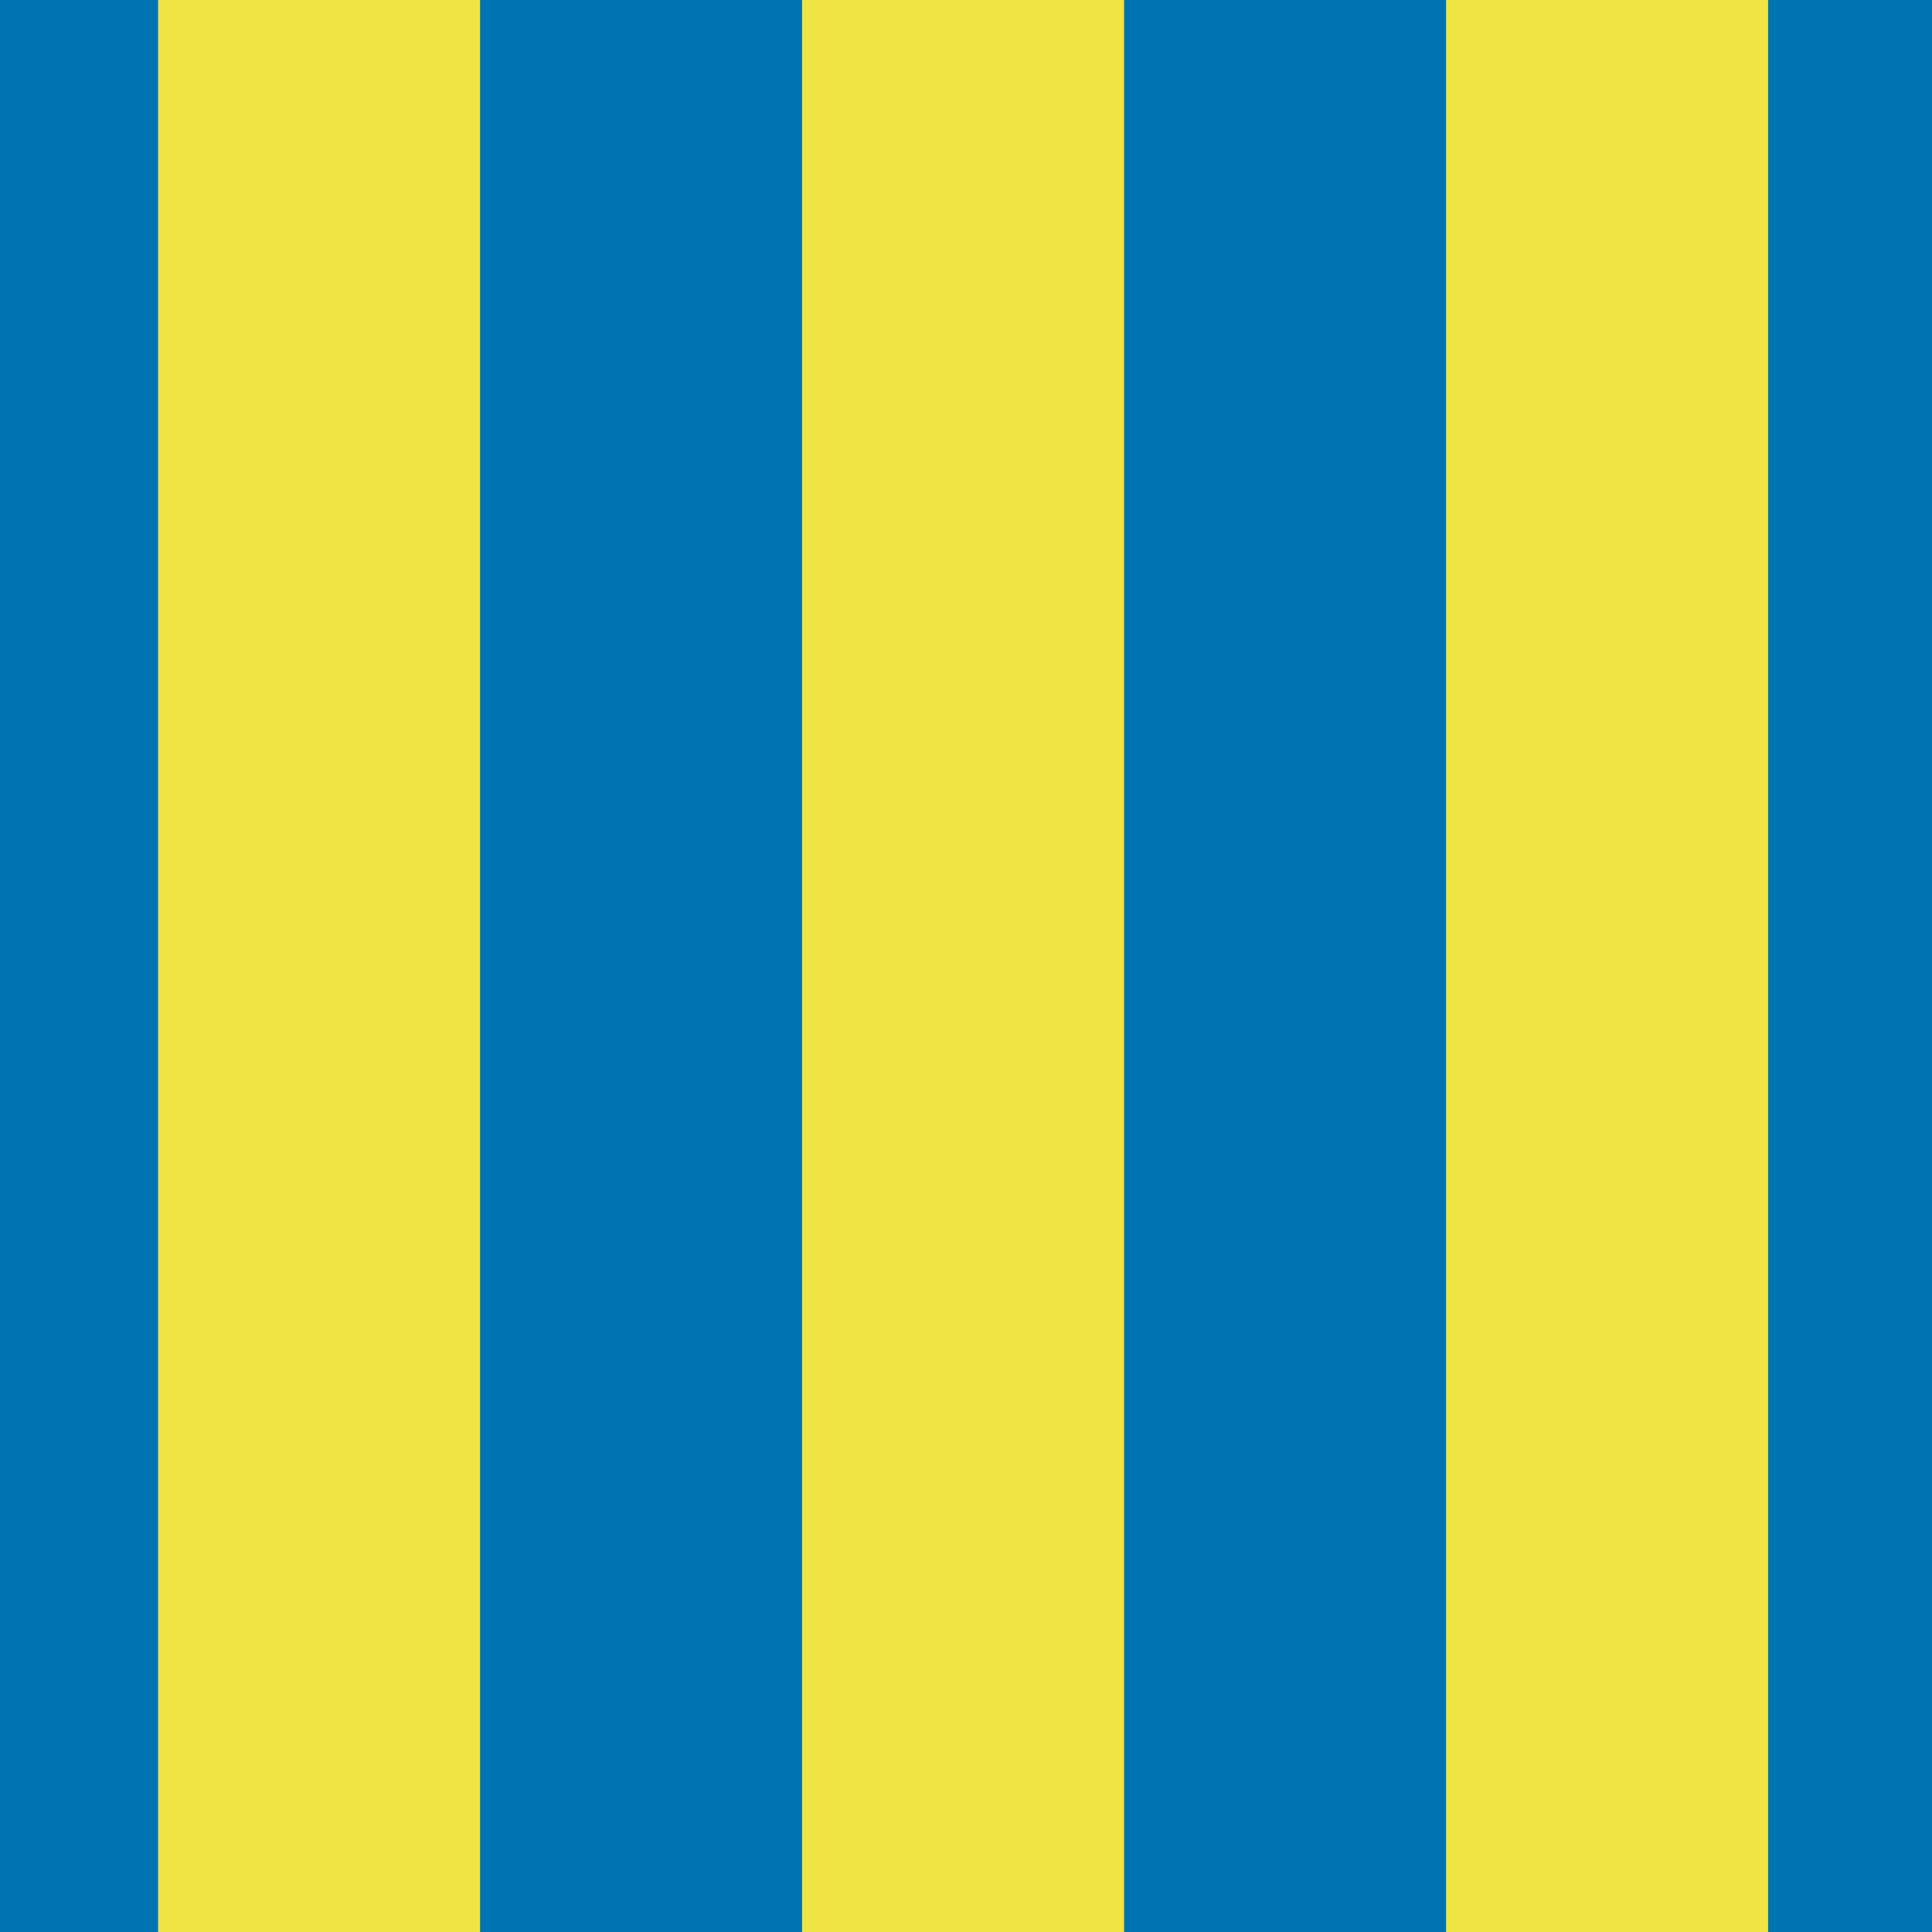 <?xml version="1.0" encoding="utf-8"?>
<!-- Generator: Adobe Illustrator 16.0.0, SVG Export Plug-In . SVG Version: 6.00 Build 0)  -->
<!DOCTYPE svg PUBLIC "-//W3C//DTD SVG 1.1//EN" "http://www.w3.org/Graphics/SVG/1.1/DTD/svg11.dtd">
<svg version="1.1" xmlns="http://www.w3.org/2000/svg" xmlns:xlink="http://www.w3.org/1999/xlink" x="0px" y="0px" width="220px"
	 height="220px" viewBox="0 0 220 220" enable-background="new 0 0 220 220" xml:space="preserve">
<g id="bg">
</g>
<g id="Layer_1">
	<g>
		<rect fill="#0073B3" width="220" height="220"/>
	</g>
	<g>
		<rect x="18" fill="#F0E443" width="36.666" height="220"/>
	</g>
	<g>
		<rect x="91.334" fill="#F0E443" width="36.666" height="220"/>
	</g>
	<g>
		<rect x="164.668" fill="#F0E443" width="36.666" height="220"/>
	</g>
</g>
</svg>

